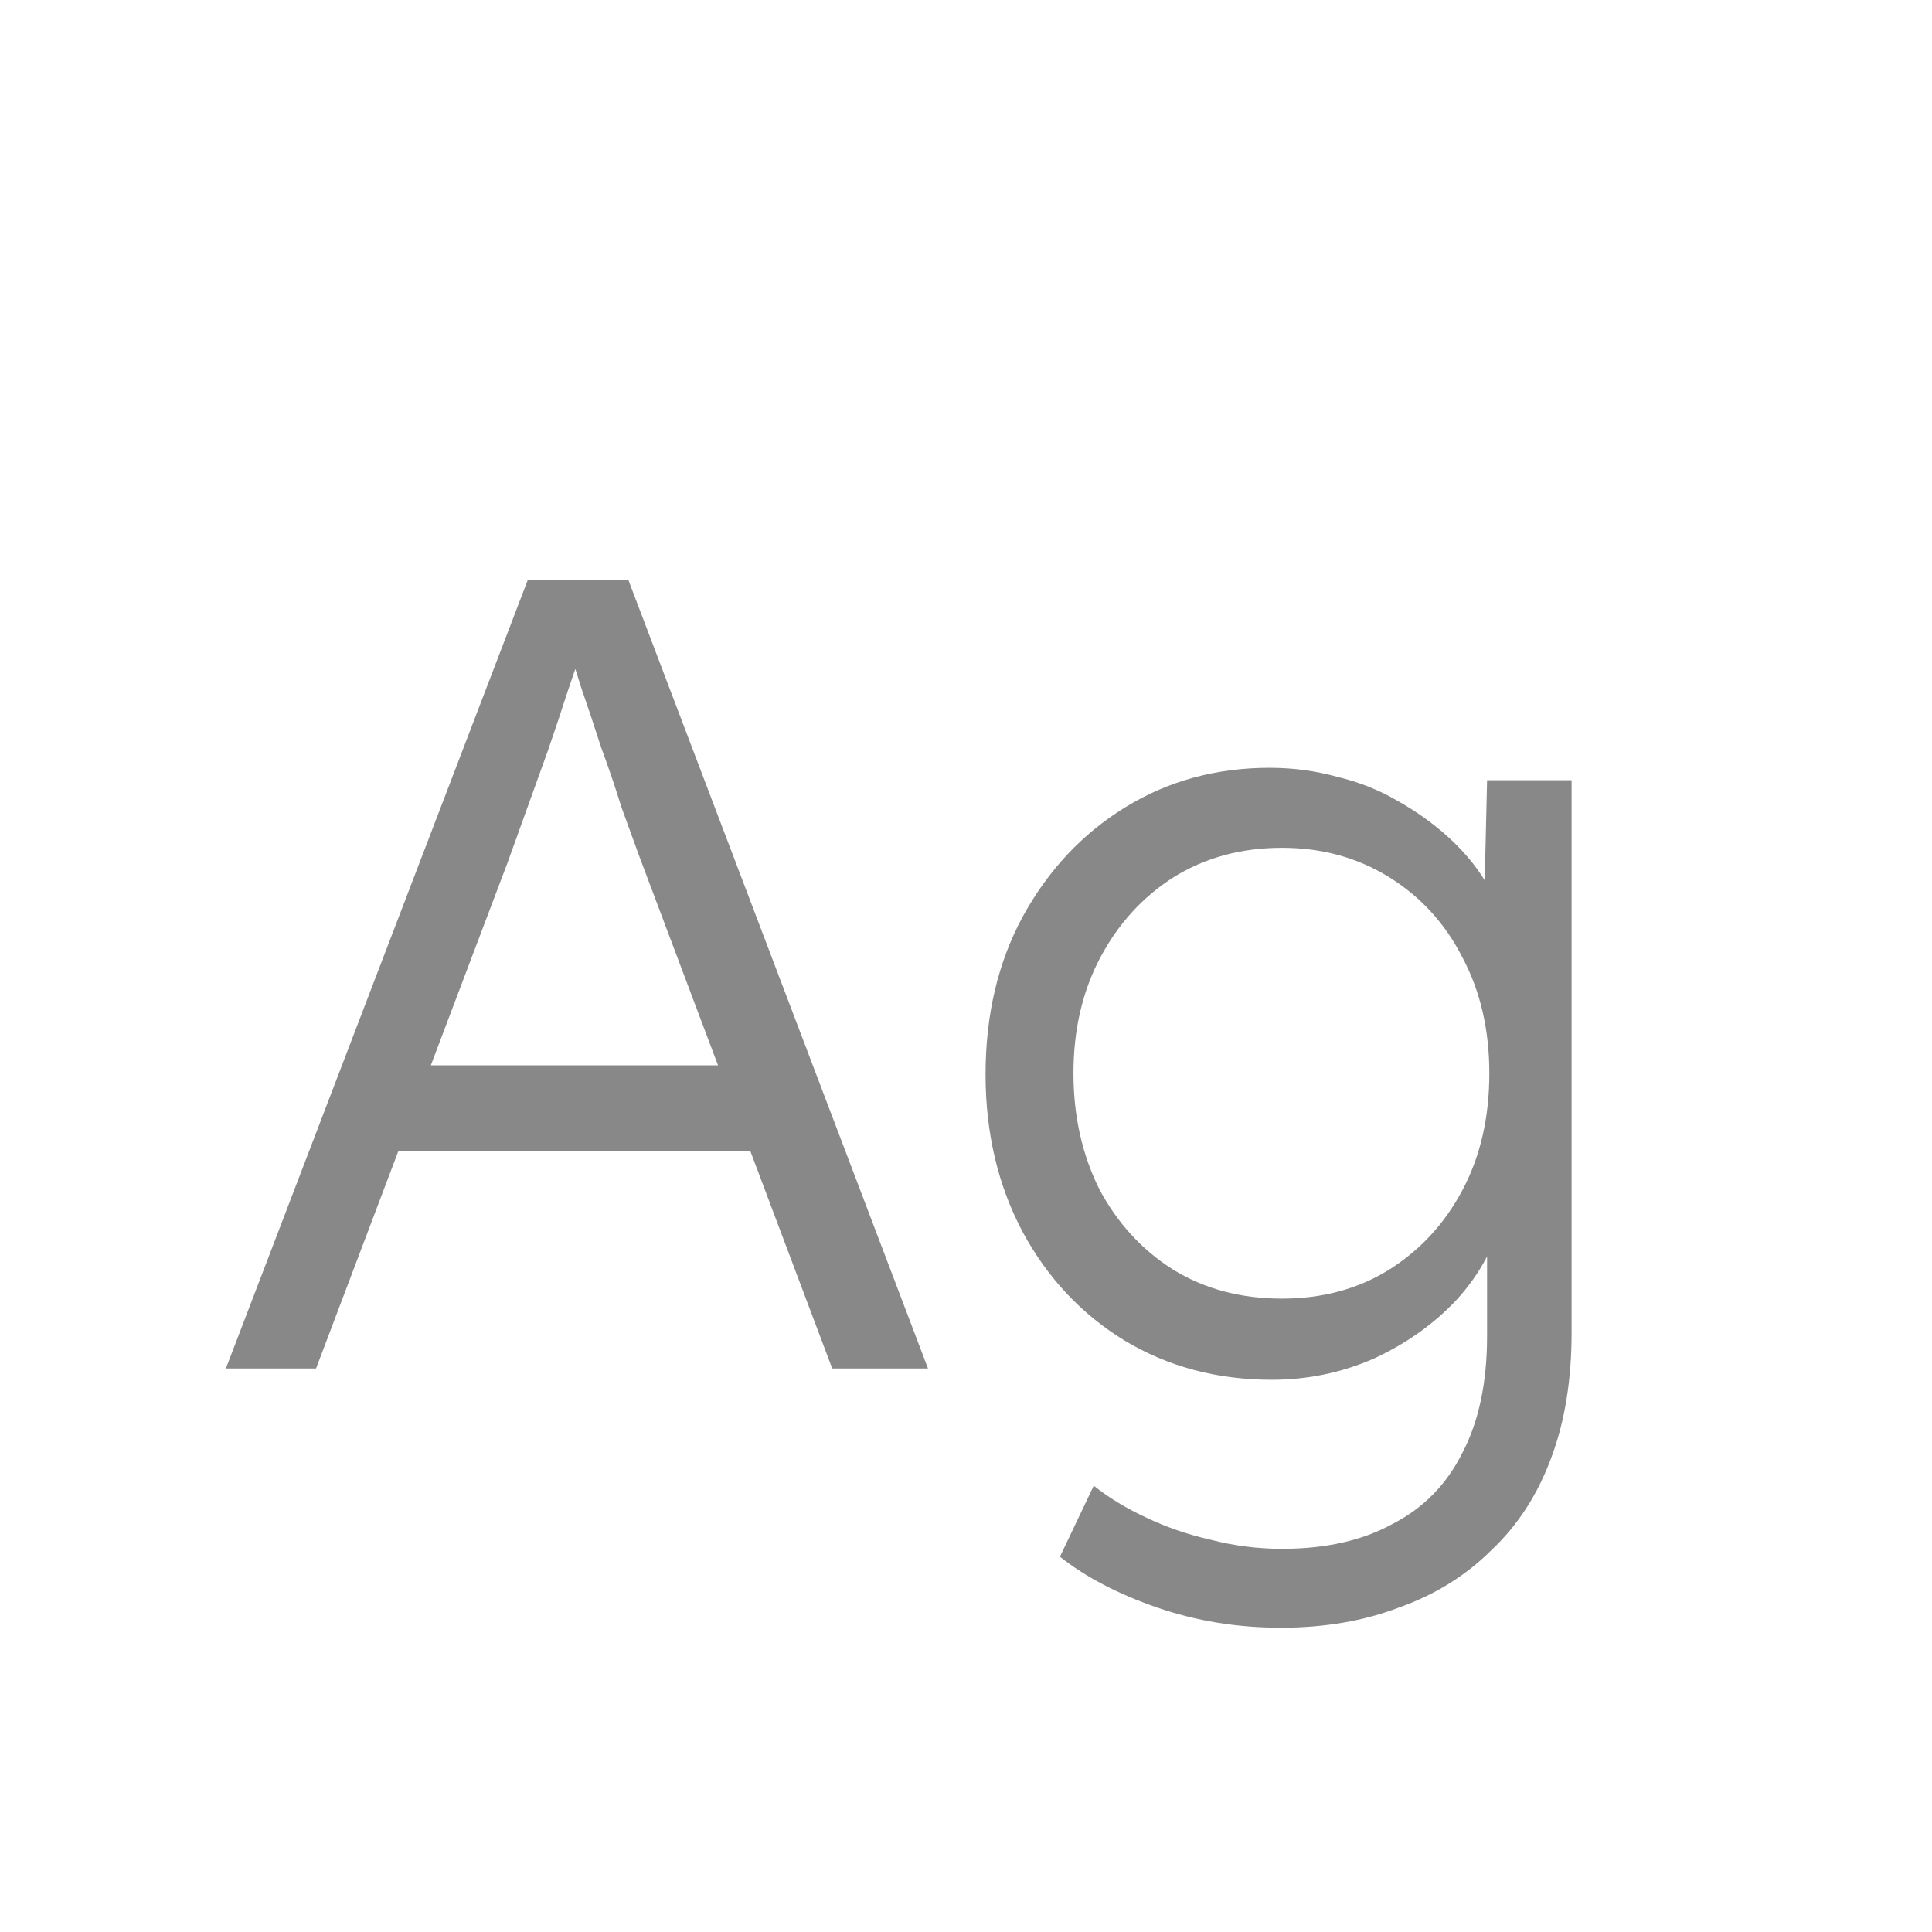 <svg width="24" height="24" viewBox="0 0 24 24" fill="none" xmlns="http://www.w3.org/2000/svg">
<path d="M2.806 17L6.558 7.2H7.804L11.528 17H10.338L7.944 10.644C7.879 10.467 7.804 10.261 7.72 10.028C7.645 9.785 7.561 9.538 7.468 9.286C7.384 9.025 7.3 8.773 7.216 8.53C7.141 8.287 7.071 8.073 7.006 7.886H7.286C7.211 8.119 7.132 8.357 7.048 8.6C6.973 8.833 6.894 9.071 6.81 9.314C6.726 9.547 6.642 9.781 6.558 10.014C6.474 10.247 6.39 10.481 6.306 10.714L3.926 17H2.806ZM4.402 14.298L4.808 13.234H9.442L9.89 14.298H4.402ZM15.911 20.22C15.37 20.22 14.857 20.136 14.371 19.968C13.886 19.8 13.485 19.59 13.167 19.338L13.587 18.456C13.774 18.605 13.989 18.736 14.231 18.848C14.483 18.969 14.754 19.063 15.043 19.128C15.333 19.203 15.627 19.24 15.925 19.24C16.467 19.24 16.924 19.137 17.297 18.932C17.68 18.736 17.969 18.442 18.165 18.05C18.371 17.658 18.473 17.173 18.473 16.594V15.194L18.641 15.152C18.557 15.507 18.375 15.838 18.095 16.146C17.815 16.445 17.475 16.687 17.073 16.874C16.672 17.051 16.247 17.14 15.799 17.14C15.118 17.14 14.507 16.977 13.965 16.65C13.433 16.323 13.013 15.875 12.705 15.306C12.397 14.727 12.243 14.074 12.243 13.346C12.243 12.609 12.397 11.955 12.705 11.386C13.023 10.807 13.447 10.355 13.979 10.028C14.511 9.701 15.109 9.538 15.771 9.538C16.061 9.538 16.341 9.575 16.611 9.65C16.882 9.715 17.129 9.813 17.353 9.944C17.587 10.075 17.797 10.224 17.983 10.392C18.17 10.56 18.324 10.742 18.445 10.938C18.576 11.134 18.669 11.335 18.725 11.54L18.431 11.498L18.473 9.692H19.523V16.552C19.523 17.14 19.439 17.658 19.271 18.106C19.103 18.563 18.856 18.946 18.529 19.254C18.212 19.571 17.829 19.809 17.381 19.968C16.943 20.136 16.453 20.22 15.911 20.22ZM15.925 16.132C16.42 16.132 16.859 16.015 17.241 15.782C17.633 15.539 17.941 15.208 18.165 14.788C18.389 14.368 18.501 13.883 18.501 13.332C18.501 12.791 18.389 12.31 18.165 11.89C17.951 11.47 17.647 11.139 17.255 10.896C16.863 10.653 16.42 10.532 15.925 10.532C15.421 10.532 14.973 10.653 14.581 10.896C14.199 11.139 13.895 11.47 13.671 11.89C13.447 12.31 13.335 12.791 13.335 13.332C13.335 13.864 13.443 14.345 13.657 14.774C13.881 15.194 14.185 15.525 14.567 15.768C14.959 16.011 15.412 16.132 15.925 16.132Z" fill="#888888"/>
</svg>
